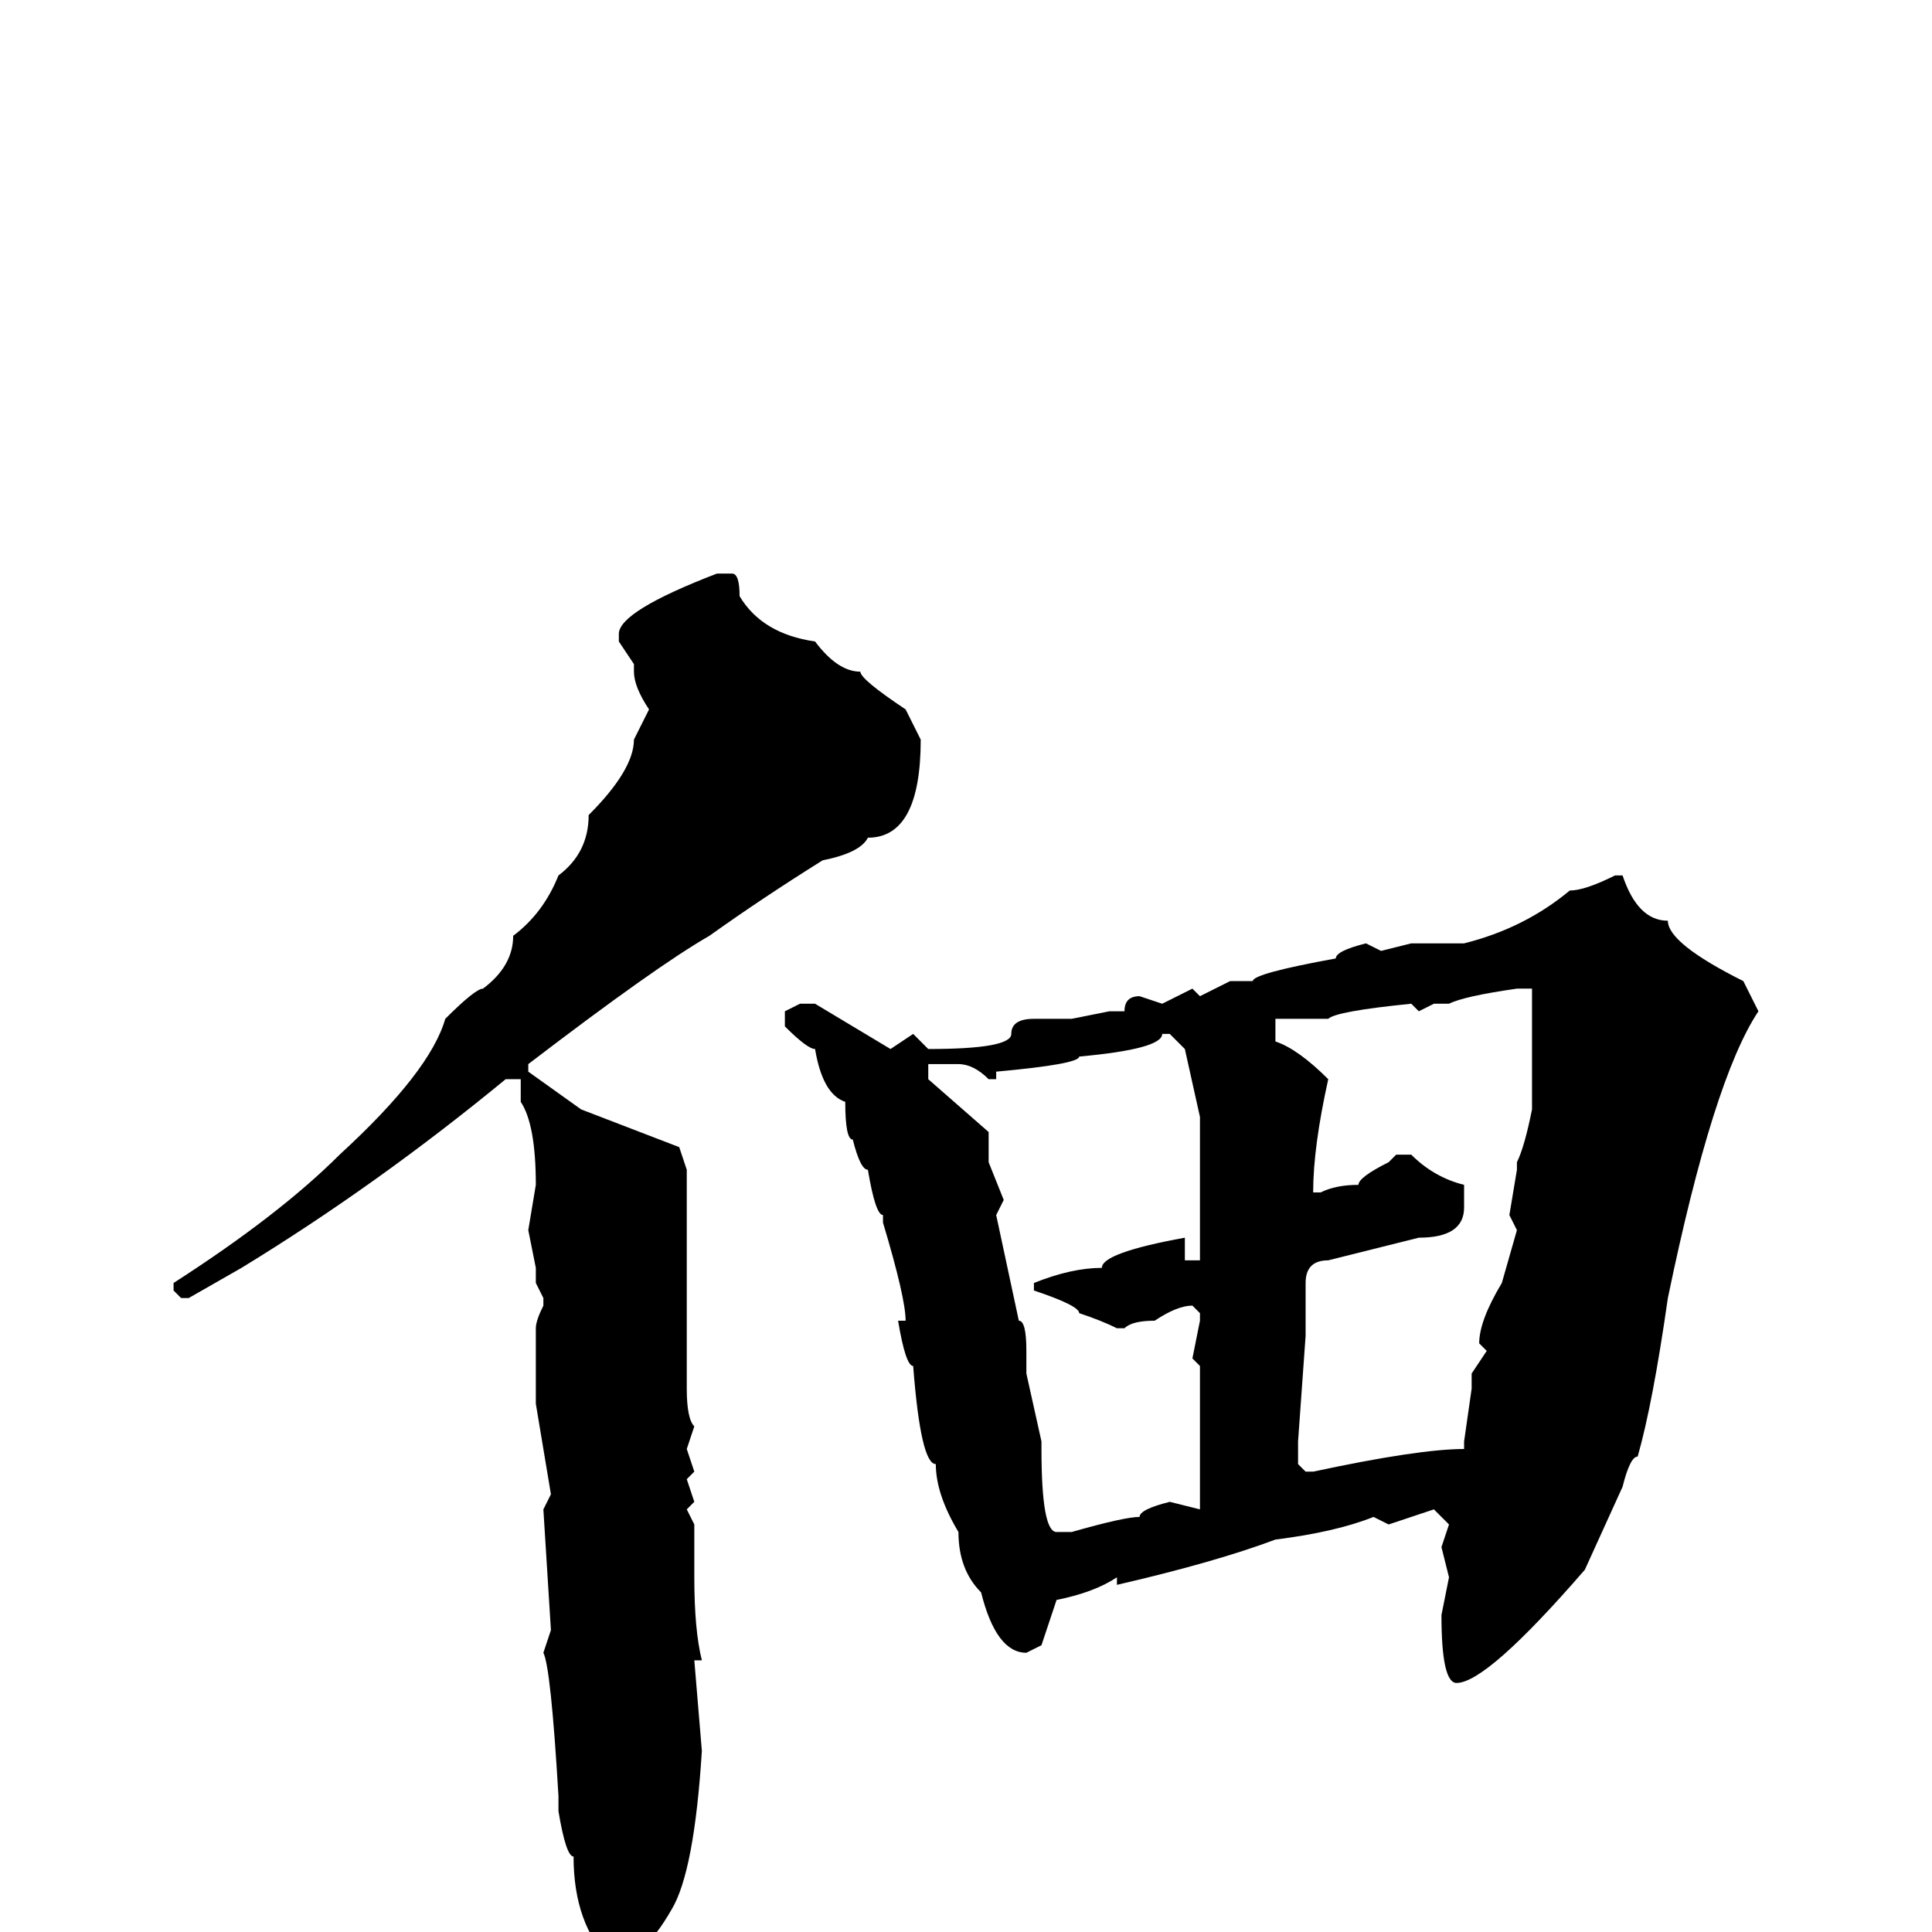 <svg xmlns="http://www.w3.org/2000/svg" viewBox="0 -256 256 256">
	<path fill="#000000" d="M97 -180Q98 -180 98 -177Q101 -172 108 -171Q111 -167 114 -167Q114 -166 120 -162L122 -158Q122 -145 115 -145Q114 -143 109 -142Q101 -137 94 -132Q87 -128 70 -115V-114L77 -109L90 -104L91 -101V-100V-96V-95V-87V-79V-78V-72Q91 -68 92 -67L91 -64L92 -61L91 -60L92 -57L91 -56L92 -54V-47Q92 -40 93 -36H92L93 -24Q92 -8 89 -3Q85 4 81 4Q76 -1 76 -10Q75 -10 74 -16V-18Q73 -35 72 -37L73 -40L72 -56L73 -58L71 -70V-72V-77V-80Q71 -81 72 -83V-84L71 -86V-88L70 -93L71 -99Q71 -107 69 -110V-113H67Q50 -99 32 -88L25 -84H24L23 -85V-86Q37 -95 45 -103Q57 -114 59 -121Q63 -125 64 -125Q68 -128 68 -132Q72 -135 74 -140Q78 -143 78 -148Q84 -154 84 -158L86 -162Q84 -165 84 -167V-168L82 -171V-172Q82 -175 95 -180ZM215 -140Q217 -134 221 -134Q221 -131 231 -126L233 -122Q227 -113 221 -84Q219 -70 217 -63Q216 -63 215 -59L210 -48Q197 -33 193 -33Q191 -33 191 -42L192 -47L191 -51L192 -54L190 -56L184 -54L182 -55Q177 -53 169 -52Q161 -49 148 -46V-47Q145 -45 140 -44L138 -38L136 -37Q132 -37 130 -45Q127 -48 127 -53Q124 -58 124 -62Q122 -62 121 -75Q120 -75 119 -81H120Q120 -84 117 -94V-95Q116 -95 115 -101Q114 -101 113 -105Q112 -105 112 -110Q109 -111 108 -117Q107 -117 104 -120V-122L106 -123H108L118 -117L121 -119L123 -117Q134 -117 134 -119Q134 -121 137 -121H142L147 -122H148H149Q149 -124 151 -124L154 -123L158 -125L159 -124L163 -126H165H166Q166 -127 177 -129Q177 -130 181 -131L183 -130L187 -131H190H191H192H194Q202 -133 208 -138Q210 -138 214 -140ZM192 -123H190L188 -122L187 -123Q177 -122 176 -121H174H169V-118Q172 -117 176 -113Q174 -104 174 -98H175Q177 -99 180 -99Q180 -100 184 -102L185 -103H187Q190 -100 194 -99V-96Q194 -92 188 -92Q180 -90 176 -89Q173 -89 173 -86V-84V-83V-81V-79L172 -65V-62L173 -61H174Q188 -64 194 -64V-65L195 -72V-74L197 -77L196 -78Q196 -81 199 -86L201 -93L200 -95L201 -101V-102Q202 -104 203 -109V-113V-120V-124V-125H201Q194 -124 192 -123ZM132 -113H131Q129 -115 127 -115H123V-113L131 -106V-102L133 -97L132 -95L135 -81Q136 -81 136 -77V-74L138 -65V-64Q138 -53 140 -53H142Q149 -55 151 -55Q151 -56 155 -57L159 -56V-57V-62V-65V-67V-70V-75L158 -76L159 -81V-82L158 -83Q156 -83 153 -81Q150 -81 149 -80H148Q146 -81 143 -82Q143 -83 137 -85V-86Q142 -88 146 -88Q146 -90 157 -92V-89H159V-94V-100V-108L157 -117L155 -119H154Q154 -117 143 -116Q143 -115 132 -114Z"/>
</svg>